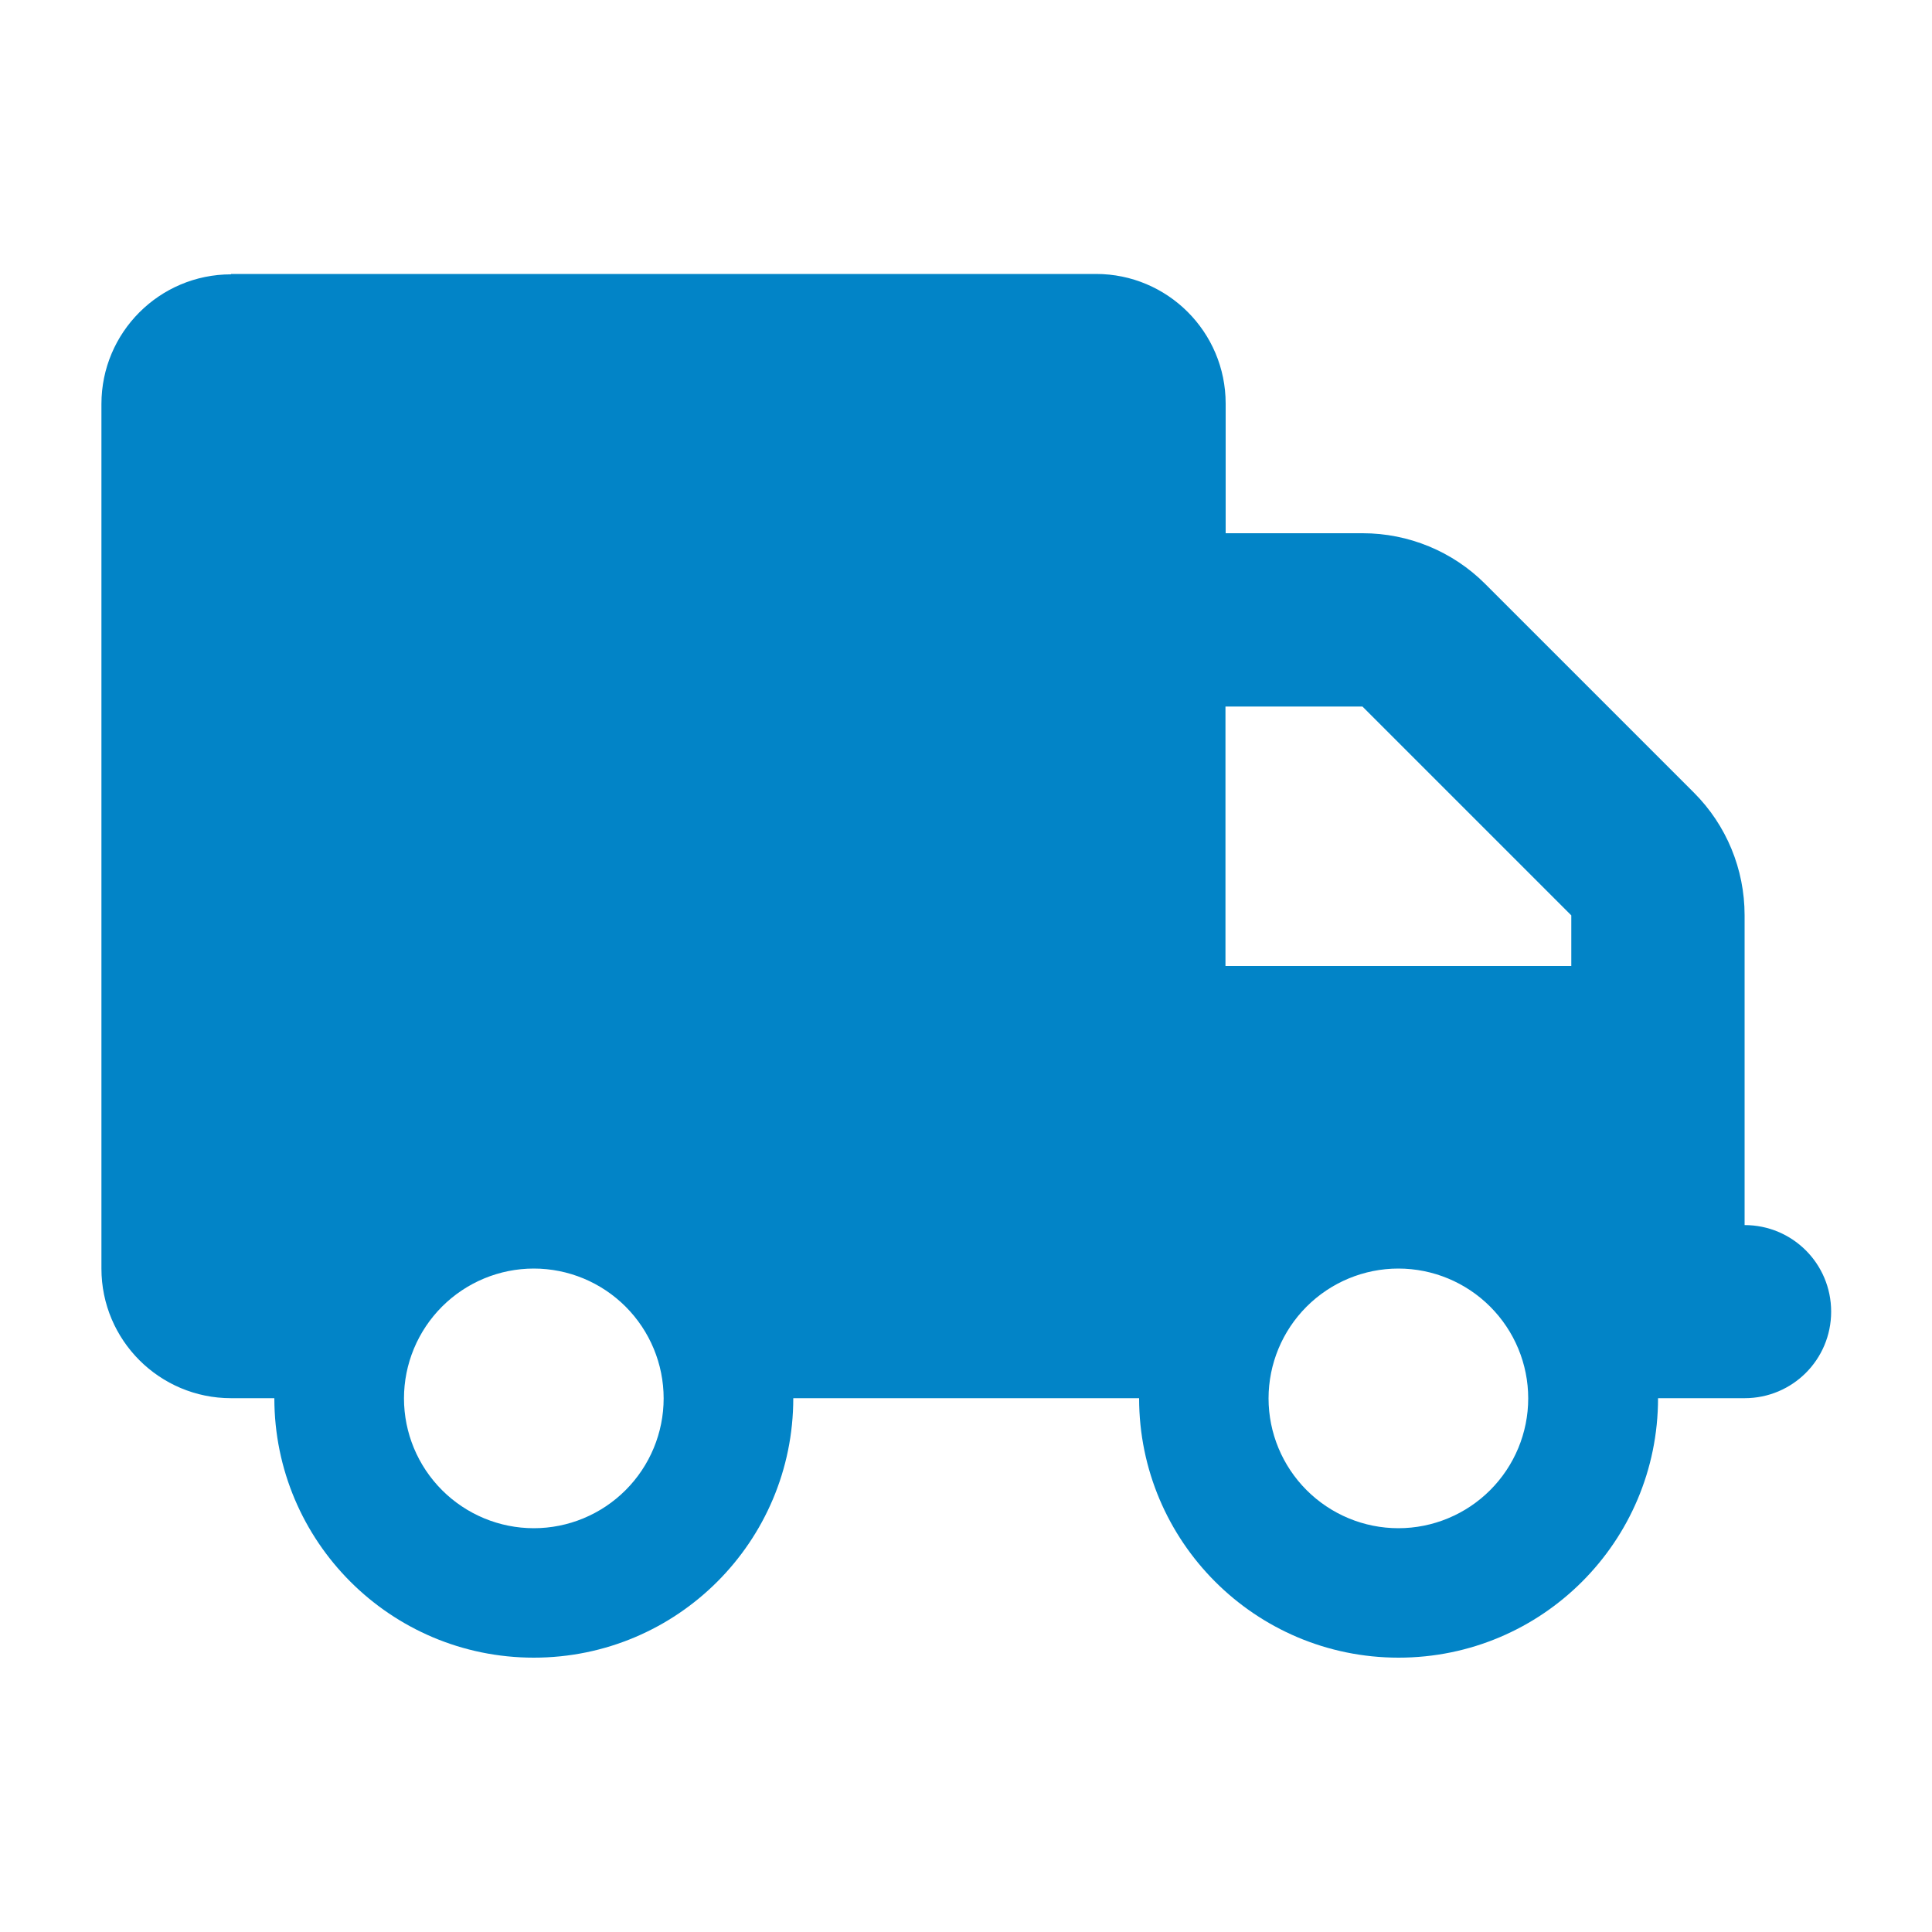<?xml version="1.0" encoding="UTF-8"?>
<svg id="Layer_1" data-name="Layer 1" xmlns="http://www.w3.org/2000/svg" viewBox="0 0 100 100">
  <defs>
    <style>
      .cls-1 {
        fill: #0284c7;
      }
    </style>
  </defs>
  <path class="cls-1" d="M11.96,14.2c-3.71,0-6.71,3.01-6.71,6.71v44.75c0,3.71,3.01,6.71,6.71,6.71h2.24c0,7.41,6.01,13.43,13.43,13.43s13.43-6.01,13.43-13.43h17.9c0,7.41,6.01,13.43,13.43,13.43s13.43-6.01,13.43-13.43h4.48c2.48,0,4.48-2,4.48-4.48s-2-4.48-4.48-4.48v-16.04c0-2.38-.94-4.66-2.62-6.34l-10.81-10.81c-1.68-1.68-3.96-2.62-6.34-2.62h-7.09v-6.71c0-3.71-3.01-6.71-6.71-6.71H11.96ZM63.43,36.57h7.09l10.81,10.81v2.62h-17.9v-13.43ZM20.91,72.38c0-1.78.71-3.49,1.97-4.75,1.26-1.26,2.97-1.97,4.75-1.97s3.49.71,4.75,1.97c1.26,1.26,1.97,2.97,1.97,4.75s-.71,3.49-1.97,4.75c-1.26,1.26-2.97,1.97-4.75,1.97s-3.49-.71-4.75-1.97c-1.26-1.26-1.97-2.97-1.97-4.75ZM72.38,65.66c1.78,0,3.49.71,4.75,1.97,1.26,1.26,1.97,2.97,1.97,4.75s-.71,3.49-1.97,4.75c-1.26,1.26-2.97,1.97-4.75,1.97s-3.49-.71-4.75-1.97c-1.26-1.26-1.97-2.97-1.97-4.75s.71-3.49,1.97-4.75c1.26-1.26,2.97-1.97,4.75-1.97Z"/>
</svg>